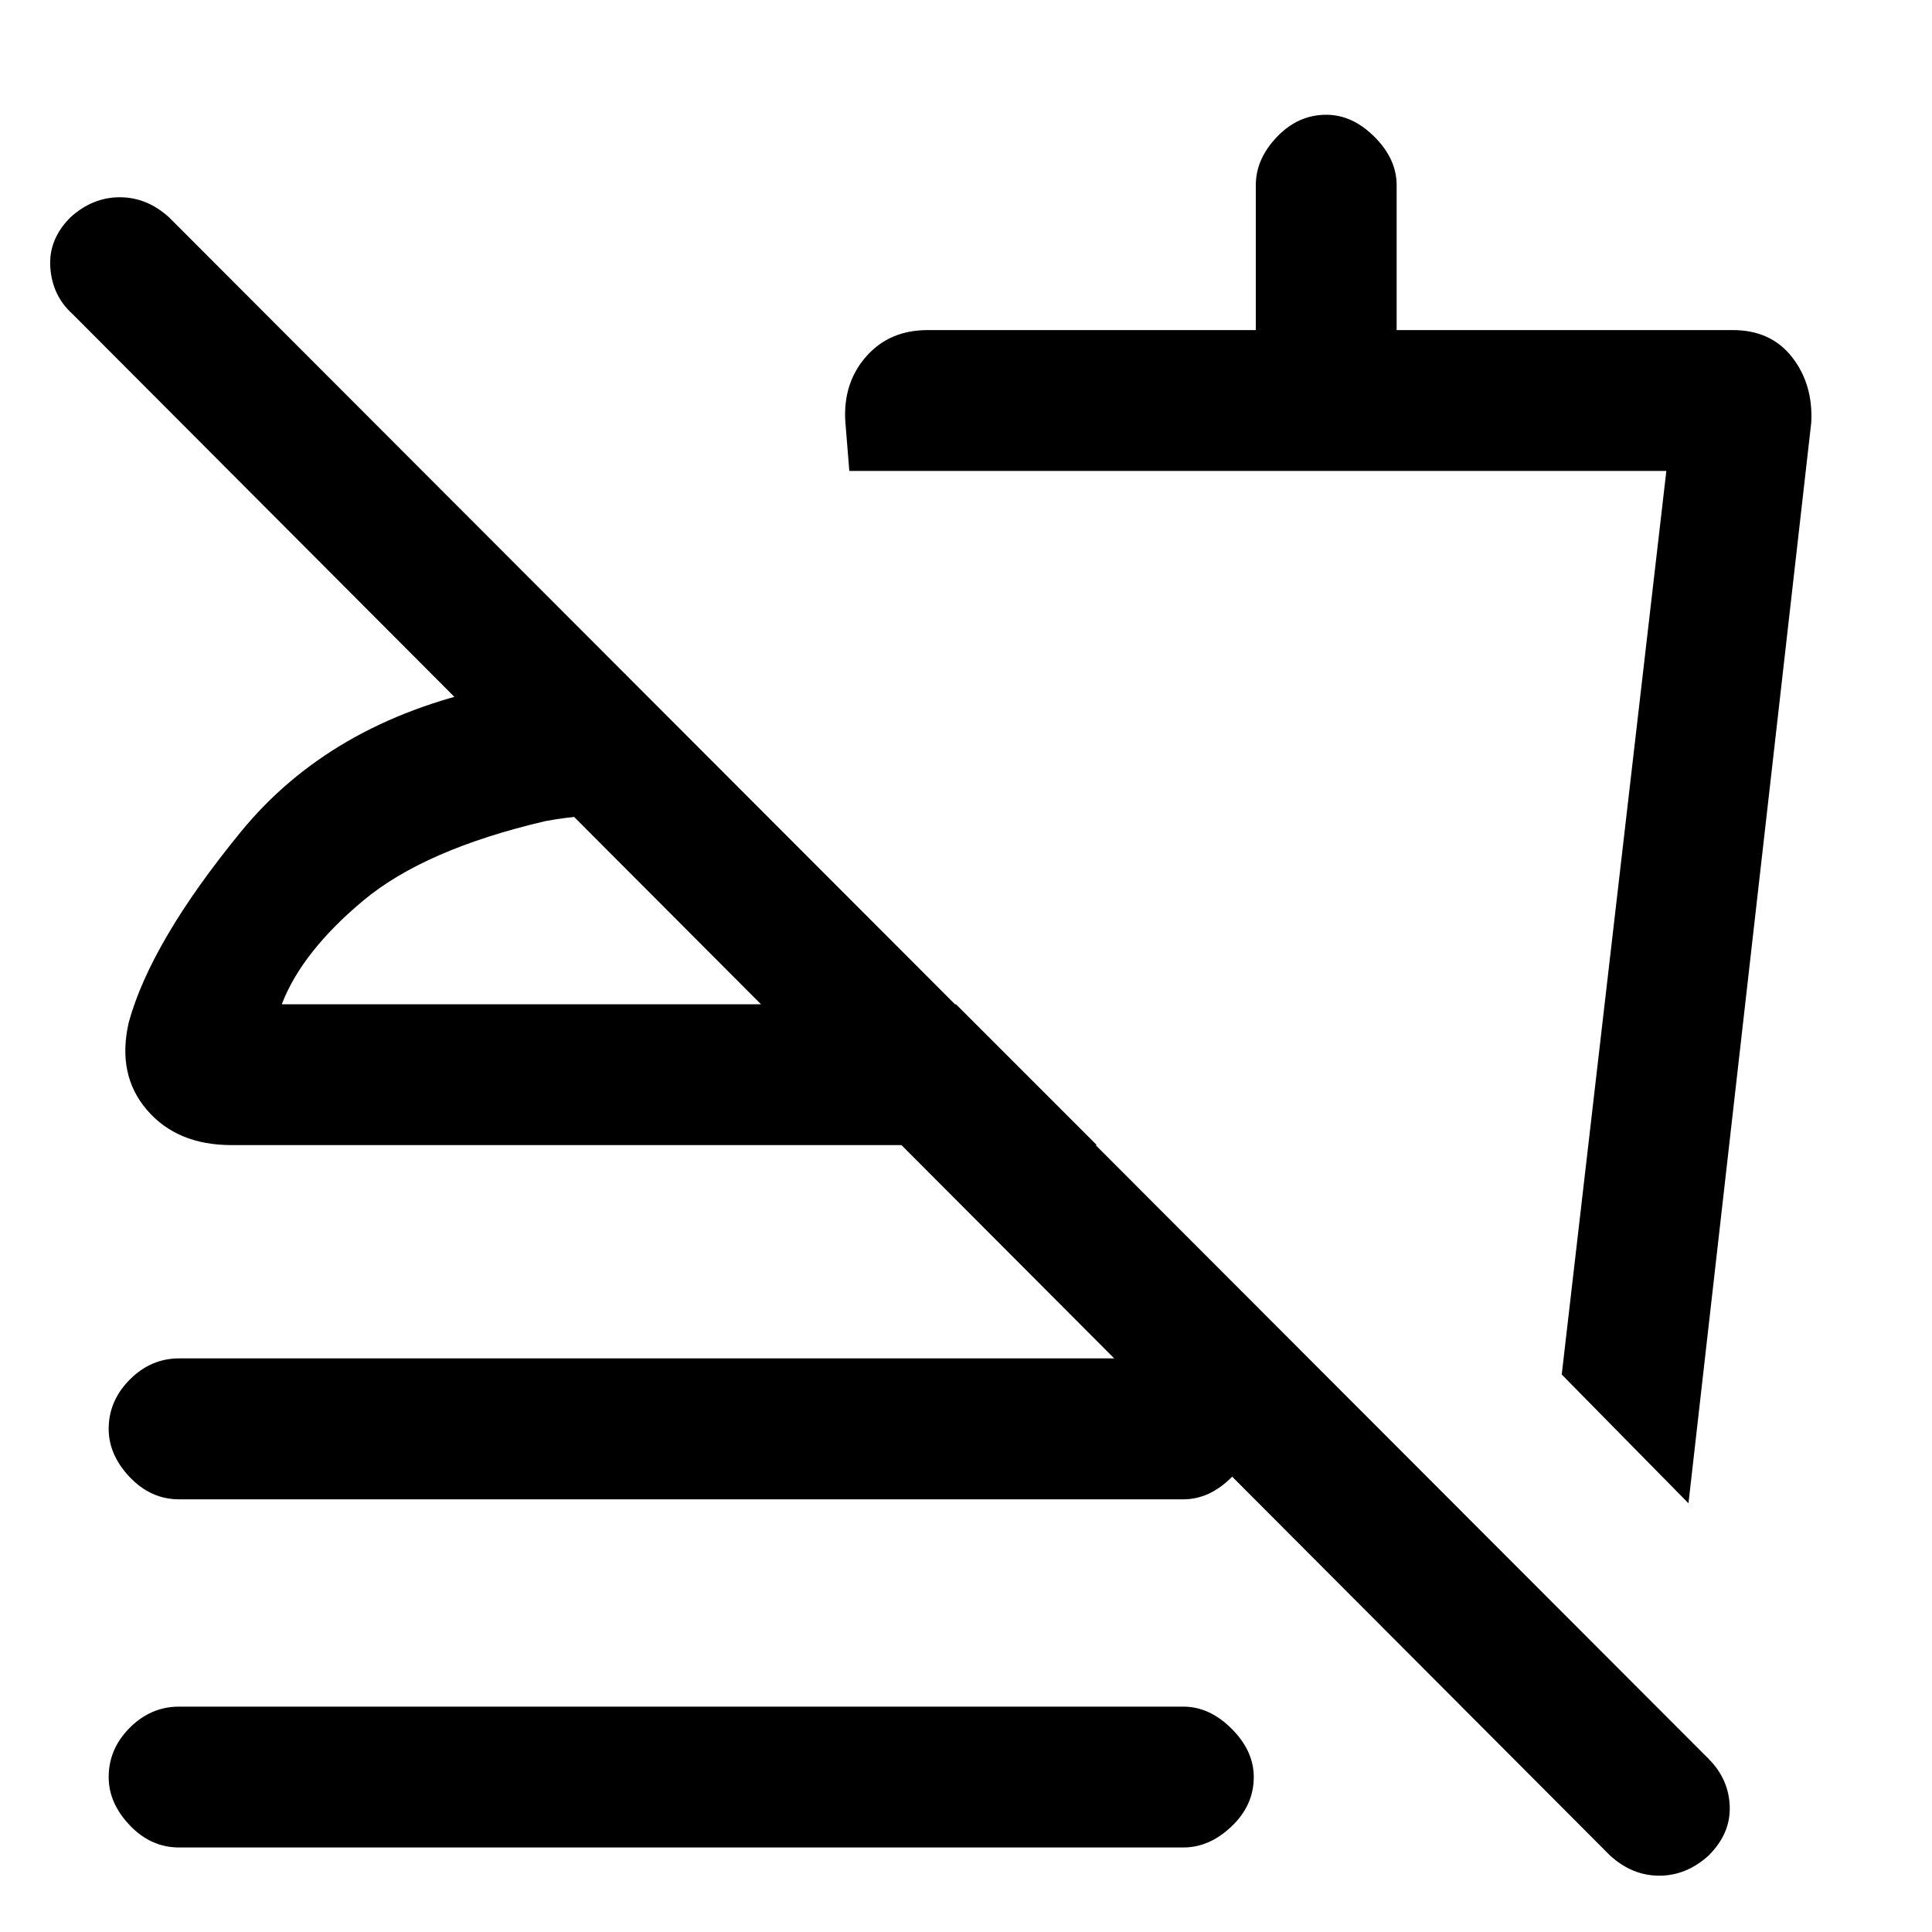 <svg xmlns="http://www.w3.org/2000/svg" height="20" width="20"><path d="M16.667 19.208.75 3.25q-.208-.188-.229-.479Q.5 2.479.729 2.25q.229-.208.511-.208.281 0 .51.208l15.938 15.958q.208.209.218.49.011.281-.218.51-.23.209-.511.209t-.51-.209Zm.812-3.646-1.312-1.333 1.083-9.354H8.792l-.042-.521q-.021-.396.219-.666.239-.271.635-.271H13v-1.5q0-.271.219-.5.219-.229.51-.229.271 0 .5.229.229.229.229.5v1.5h3.48q.395 0 .614.281.219.281.198.677Zm-4.875-4.895Zm-10.75 4.854q-.292 0-.51-.229-.219-.23-.219-.5 0-.292.219-.511.218-.219.51-.219H12.25q.271 0 .5.219.229.219.229.511 0 .27-.229.5-.229.229-.5.229Zm0 3.604q-.292 0-.51-.229-.219-.229-.219-.5 0-.292.219-.511.218-.218.51-.218H12.25q.271 0 .5.229.229.229.229.5 0 .292-.229.51-.229.219-.5.219ZM6.479 6.979 6.5 8.458q-.25-.02-.438-.01-.187.01-.416.052-1.25.292-1.886.823-.635.531-.843 1.073h6.979l1.458 1.458H2.396q-.563 0-.875-.364-.313-.365-.188-.907.229-.833 1.157-1.968.927-1.136 2.572-1.49.25-.042.657-.094.406-.052.76-.052Zm-.833 3.417Z"/></svg>